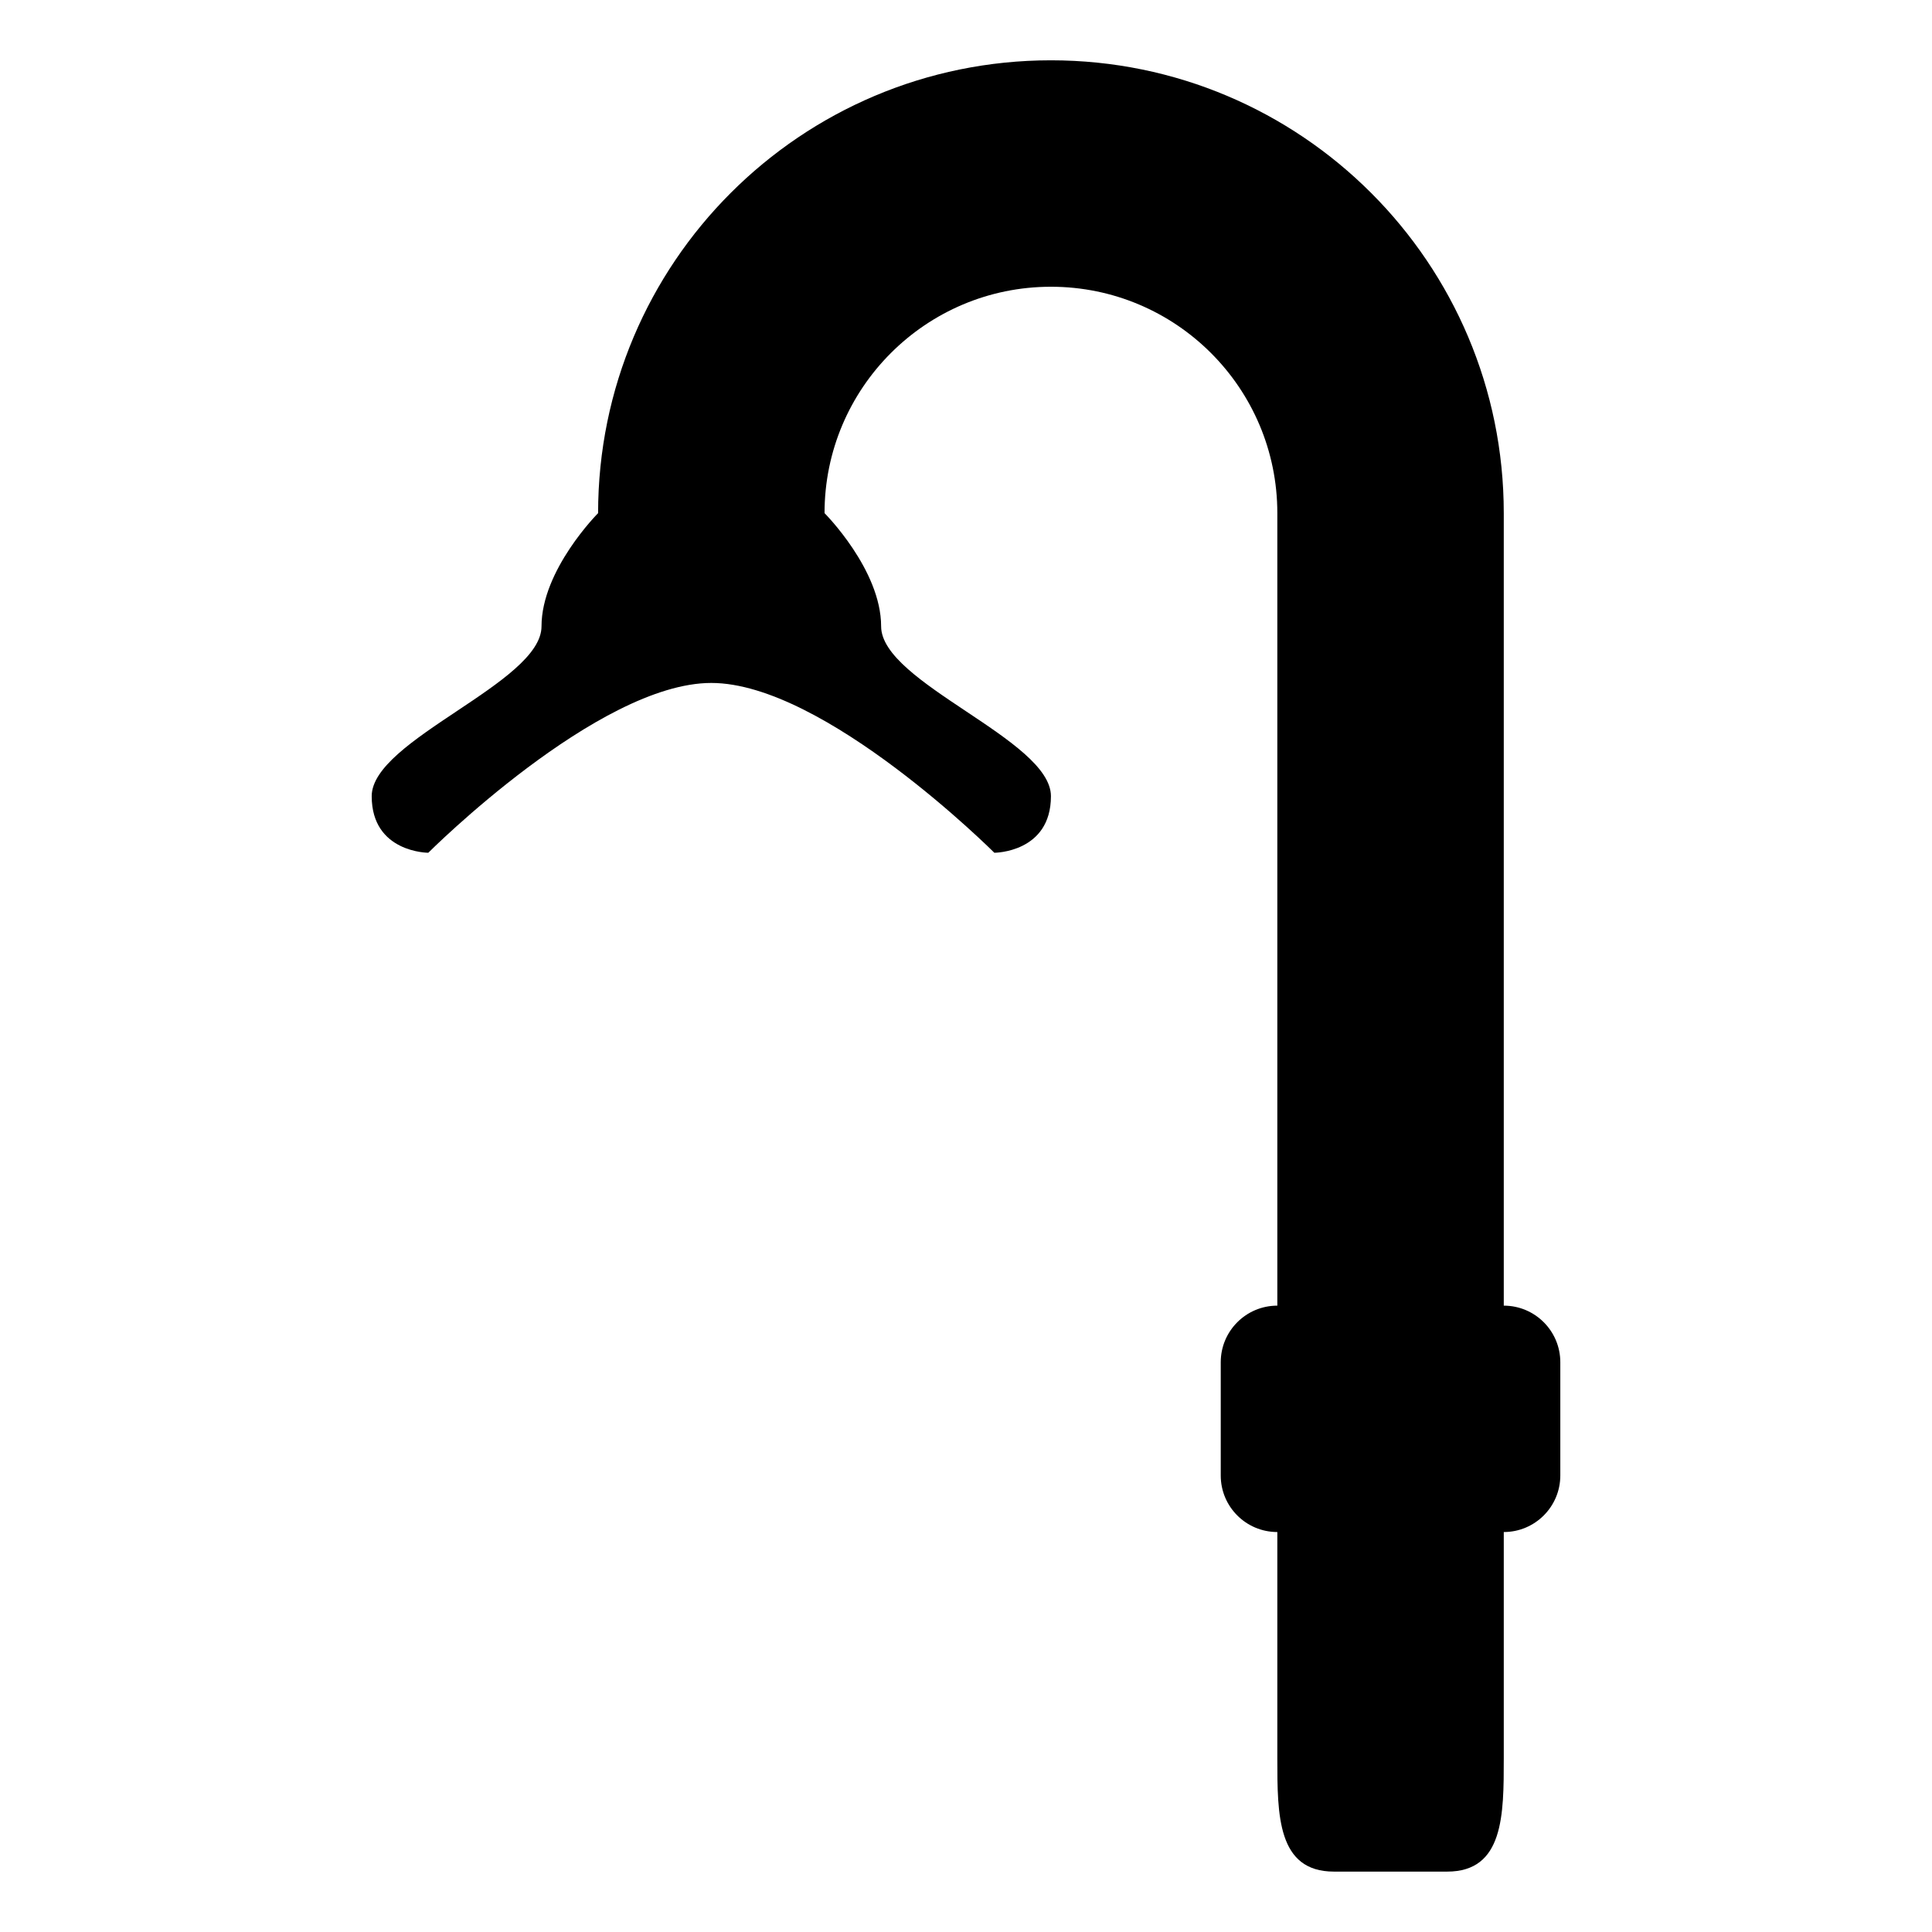 <svg xmlns="http://www.w3.org/2000/svg" width="1024px" height="1024px" viewBox="0 -64 1024 1024"><path d="M797.030 748.009v119.97c0 29.992 0 60.009-29.992 60.009l-60.035-0.002c-29.992 0-29.992-29.992-29.992-60.009v-119.967c-16.59 0-30.017-13.429-29.992-29.992v-60.009c0-16.565 13.427-29.992 29.992-29.992v0-420.042c0-66.284-53.735-119.994-119.994-119.994s-119.994 53.735-119.994 119.994c0 0 29.992 29.992 29.992 60.009s90.002 60.009 90.002 90.002c0 29.992-29.992 29.992-29.992 29.992s-90.002-90.002-150.011-90.002-150.011 90.002-150.011 90.002-29.992 0-29.992-29.992 90.002-60.009 90.002-90.002c0-29.992 29.992-60.009 29.992-60.009 0-132.543 107.445-240.013 240.013-240.013 132.543 0 240.013 107.445 240.013 240.013v420.044c16.553 0.013 29.967 13.434 29.967 29.99v60.009c0 16.556-13.414 29.977-29.967 29.99z"/></svg>